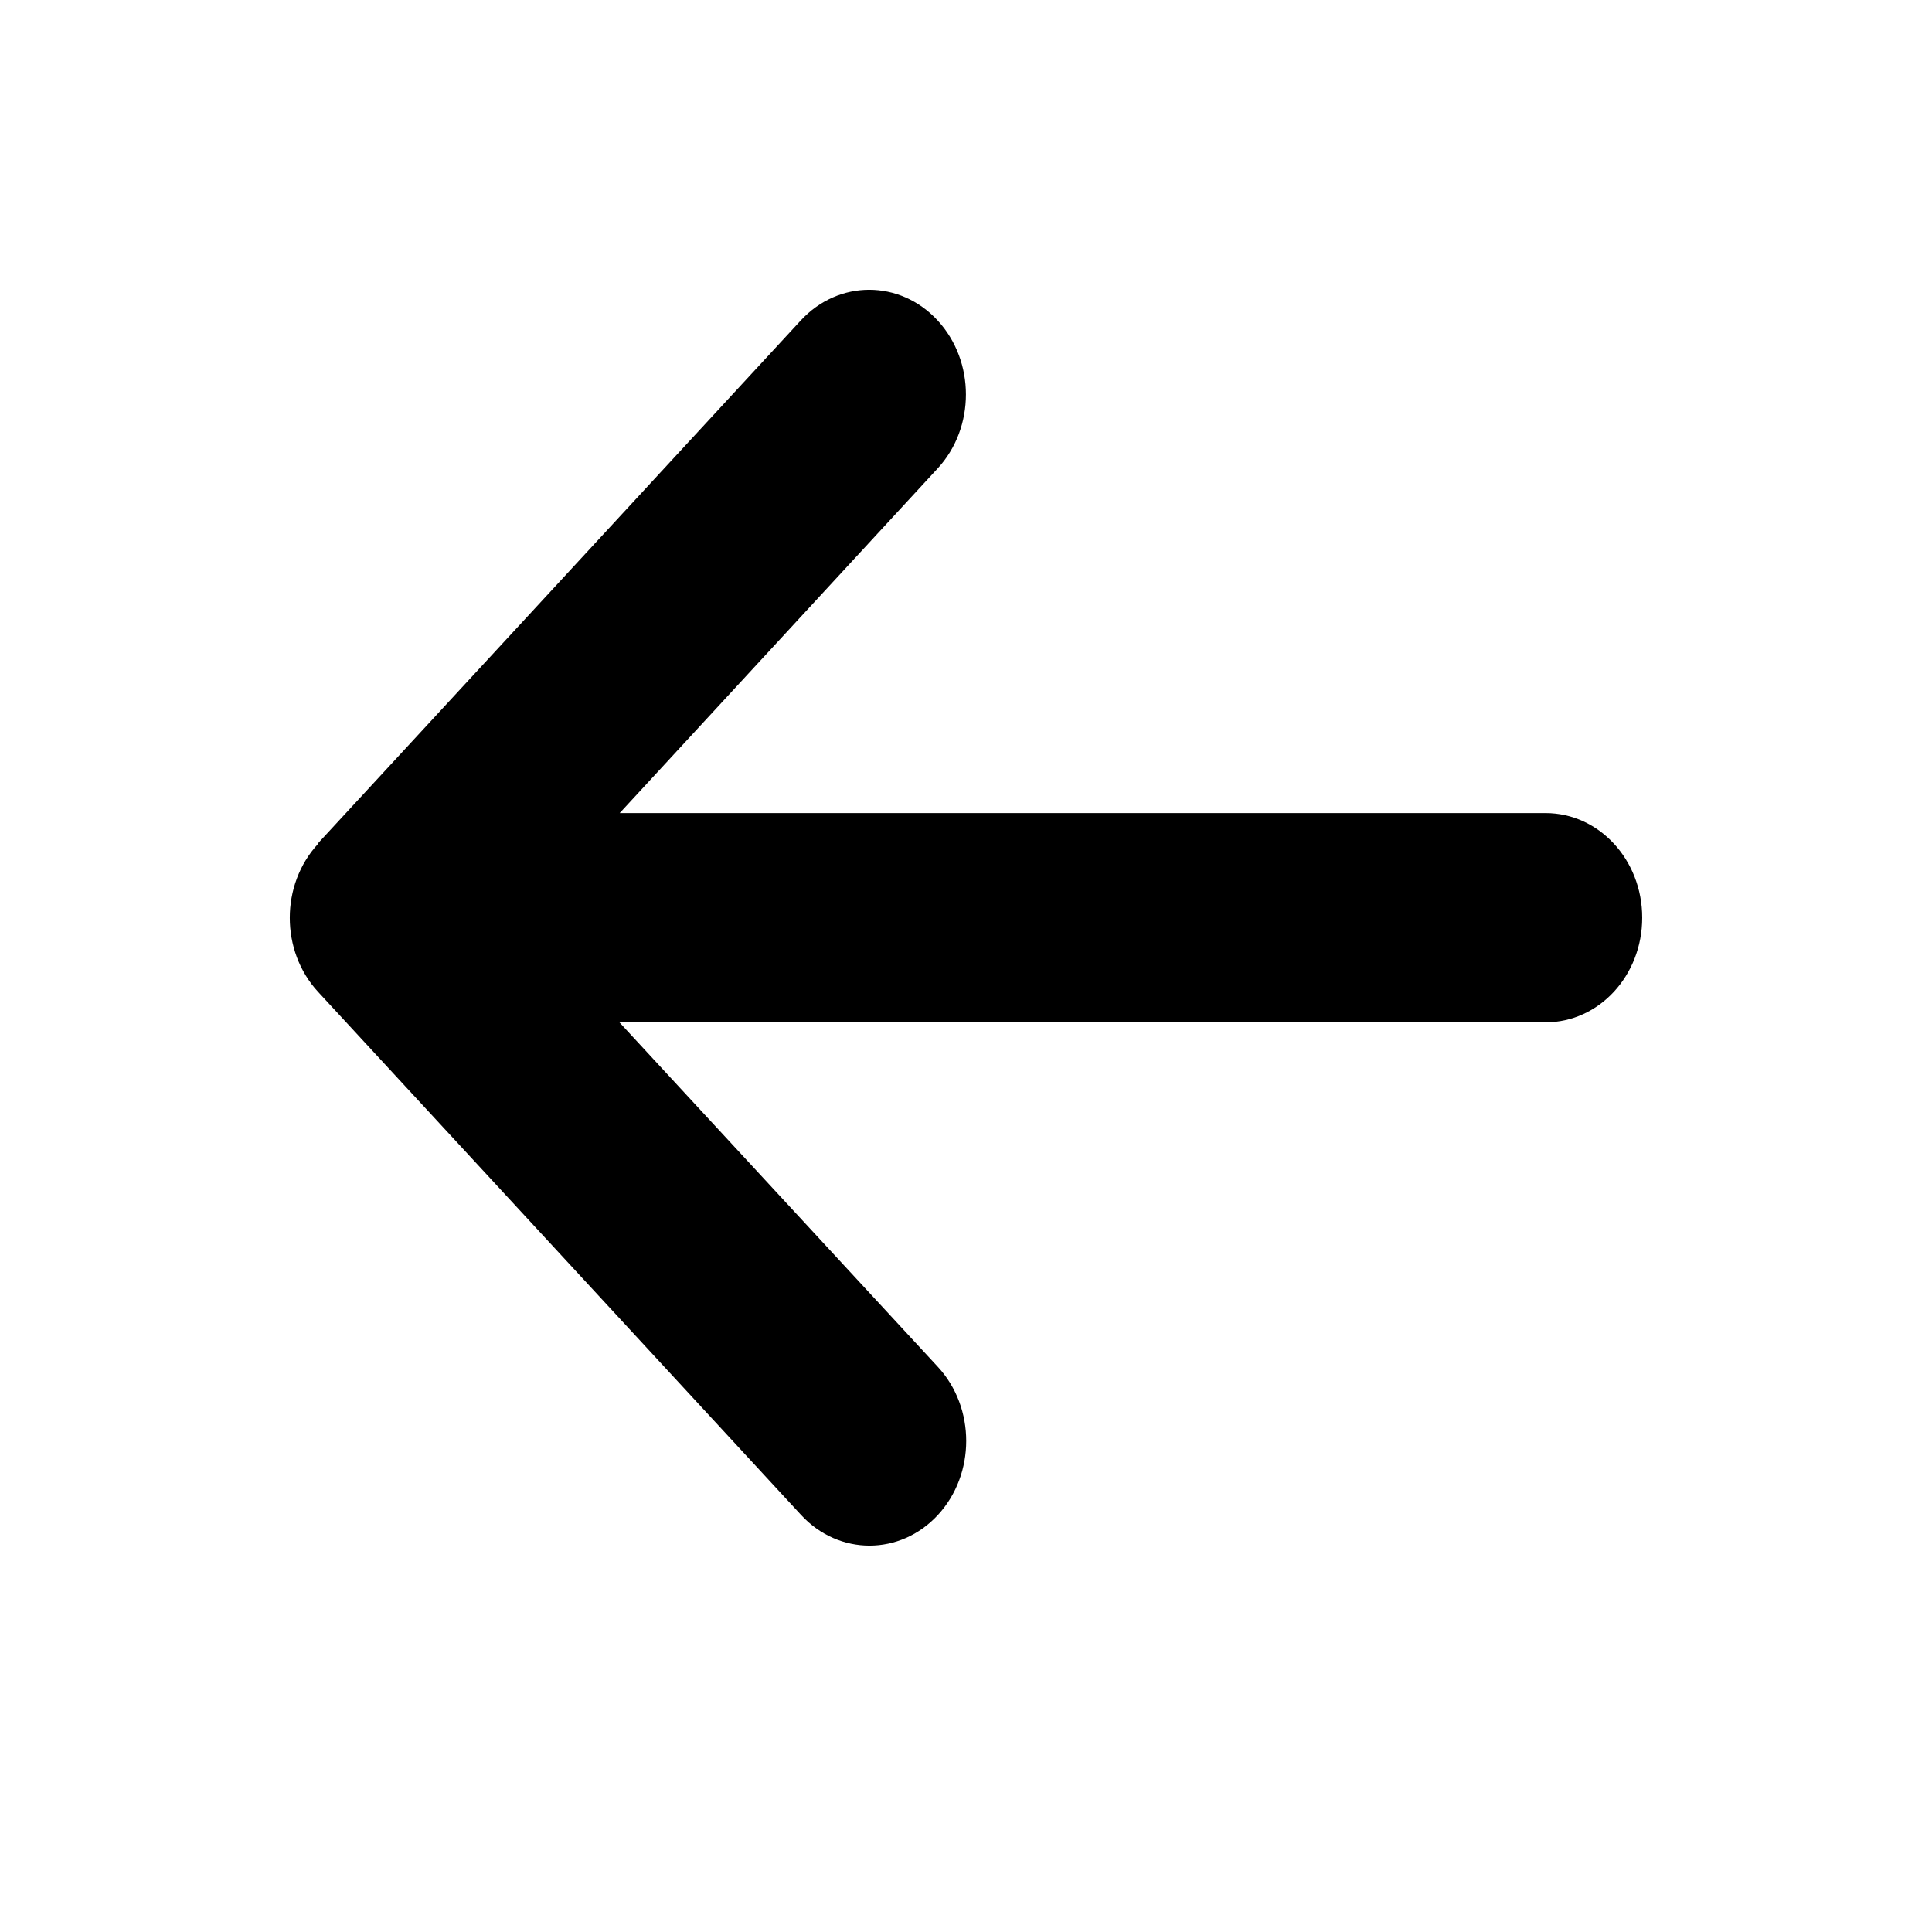 <svg viewBox="0 0 20 20" xmlns="http://www.w3.org/2000/svg">
  <path d="M3.293 8.735C2.902 9.158 2.902 9.845 3.293 10.268L8.293 15.683C8.684 16.106 9.318 16.106 9.709 15.683C10.1 15.26 10.1 14.573 9.709 14.15L6.412 10.583H16C16.553 10.583 17 10.099 17 9.5C17 8.901 16.553 8.417 16 8.417H6.415L9.706 4.85C10.097 4.427 10.097 3.74 9.706 3.317C9.315 2.894 8.681 2.894 8.29 3.317L3.29 8.732L3.293 8.735Z" fill="currentColor"/>
</svg>